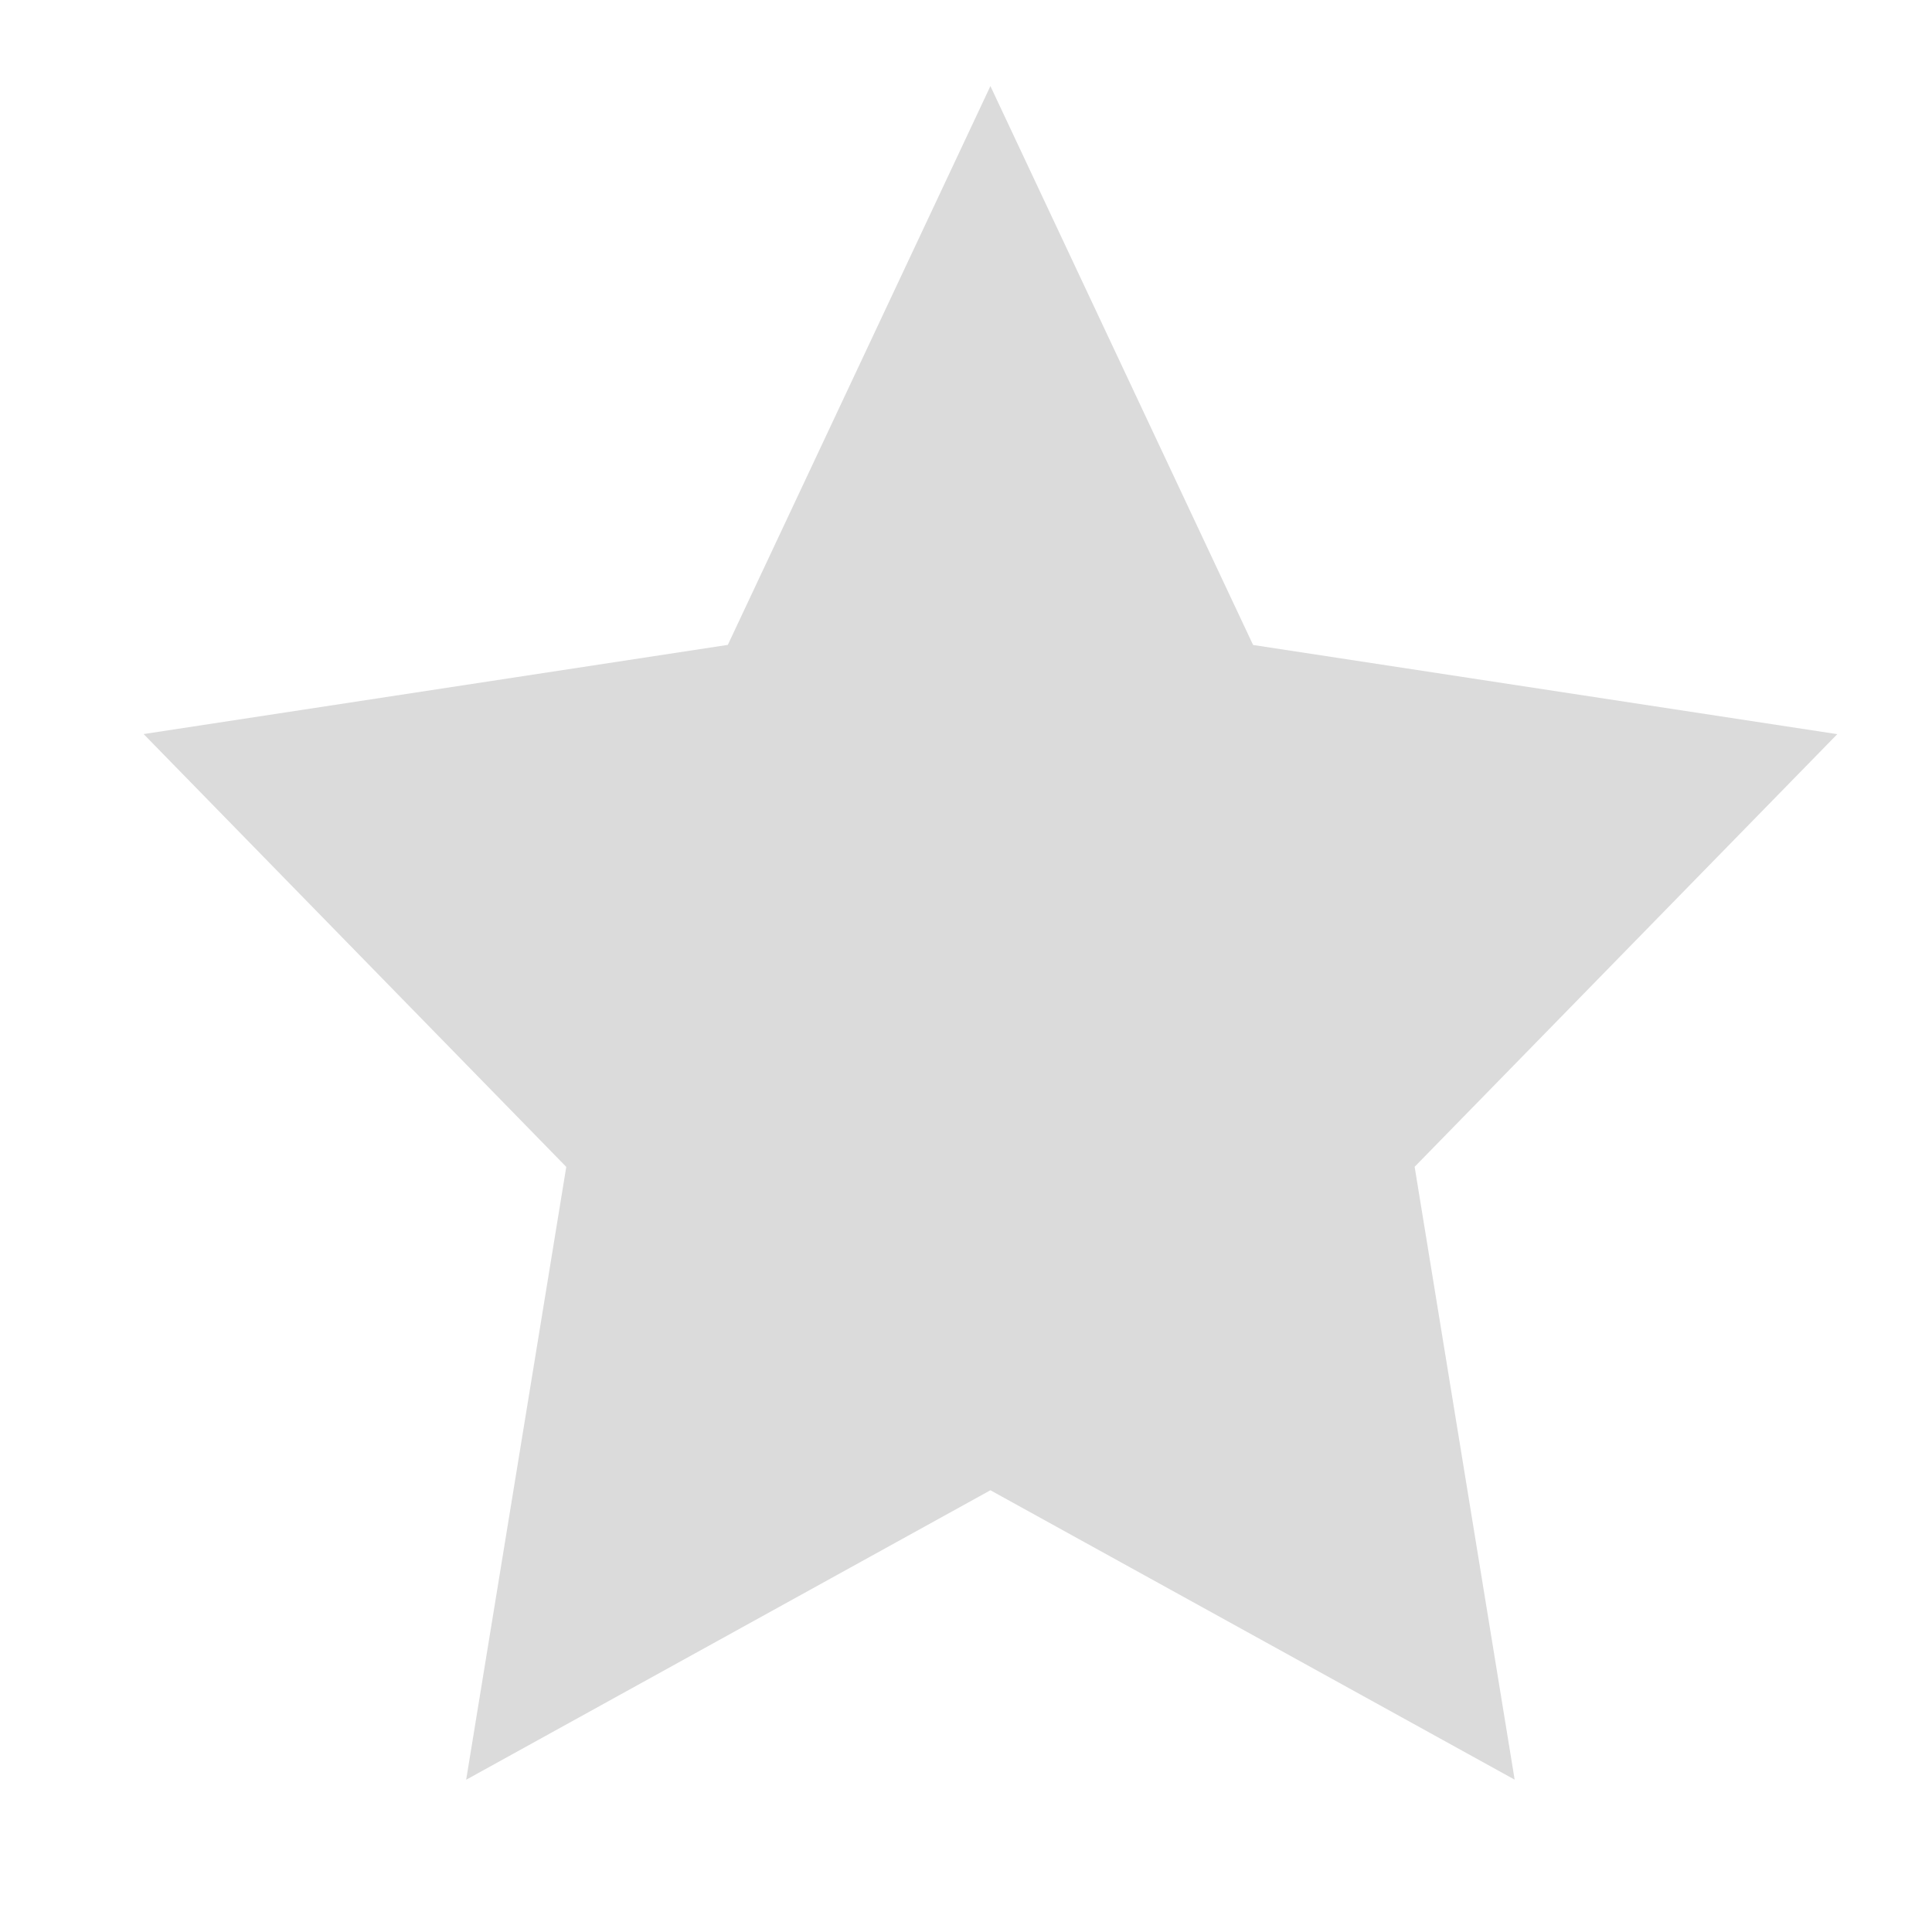 <?xml version="1.0" encoding="utf-8"?>
<!-- Generator: Adobe Illustrator 17.0.0, SVG Export Plug-In . SVG Version: 6.00 Build 0)  -->
<!DOCTYPE svg PUBLIC "-//W3C//DTD SVG 1.1//EN" "http://www.w3.org/Graphics/SVG/1.1/DTD/svg11.dtd">
<svg version="1.1" id="图形" xmlns="http://www.w3.org/2000/svg" xmlns:xlink="http://www.w3.org/1999/xlink" x="0px" y="0px"
	 width="1000.636px" height="1000.678px" viewBox="0 0 1000.636 1000.678" enable-background="new 0 0 1000.636 1000.678"
	 xml:space="preserve">
<path fill="#DBDBDB" d="M732.681,604.312L784.48,921.73L512.96,771.847L241.44,921.778l51.847-317.418l-218.9-224.171L376.958,334
	L512.96,44.585l136.05,289.464l302.57,46.188L732.681,604.312z"/>
</svg>
